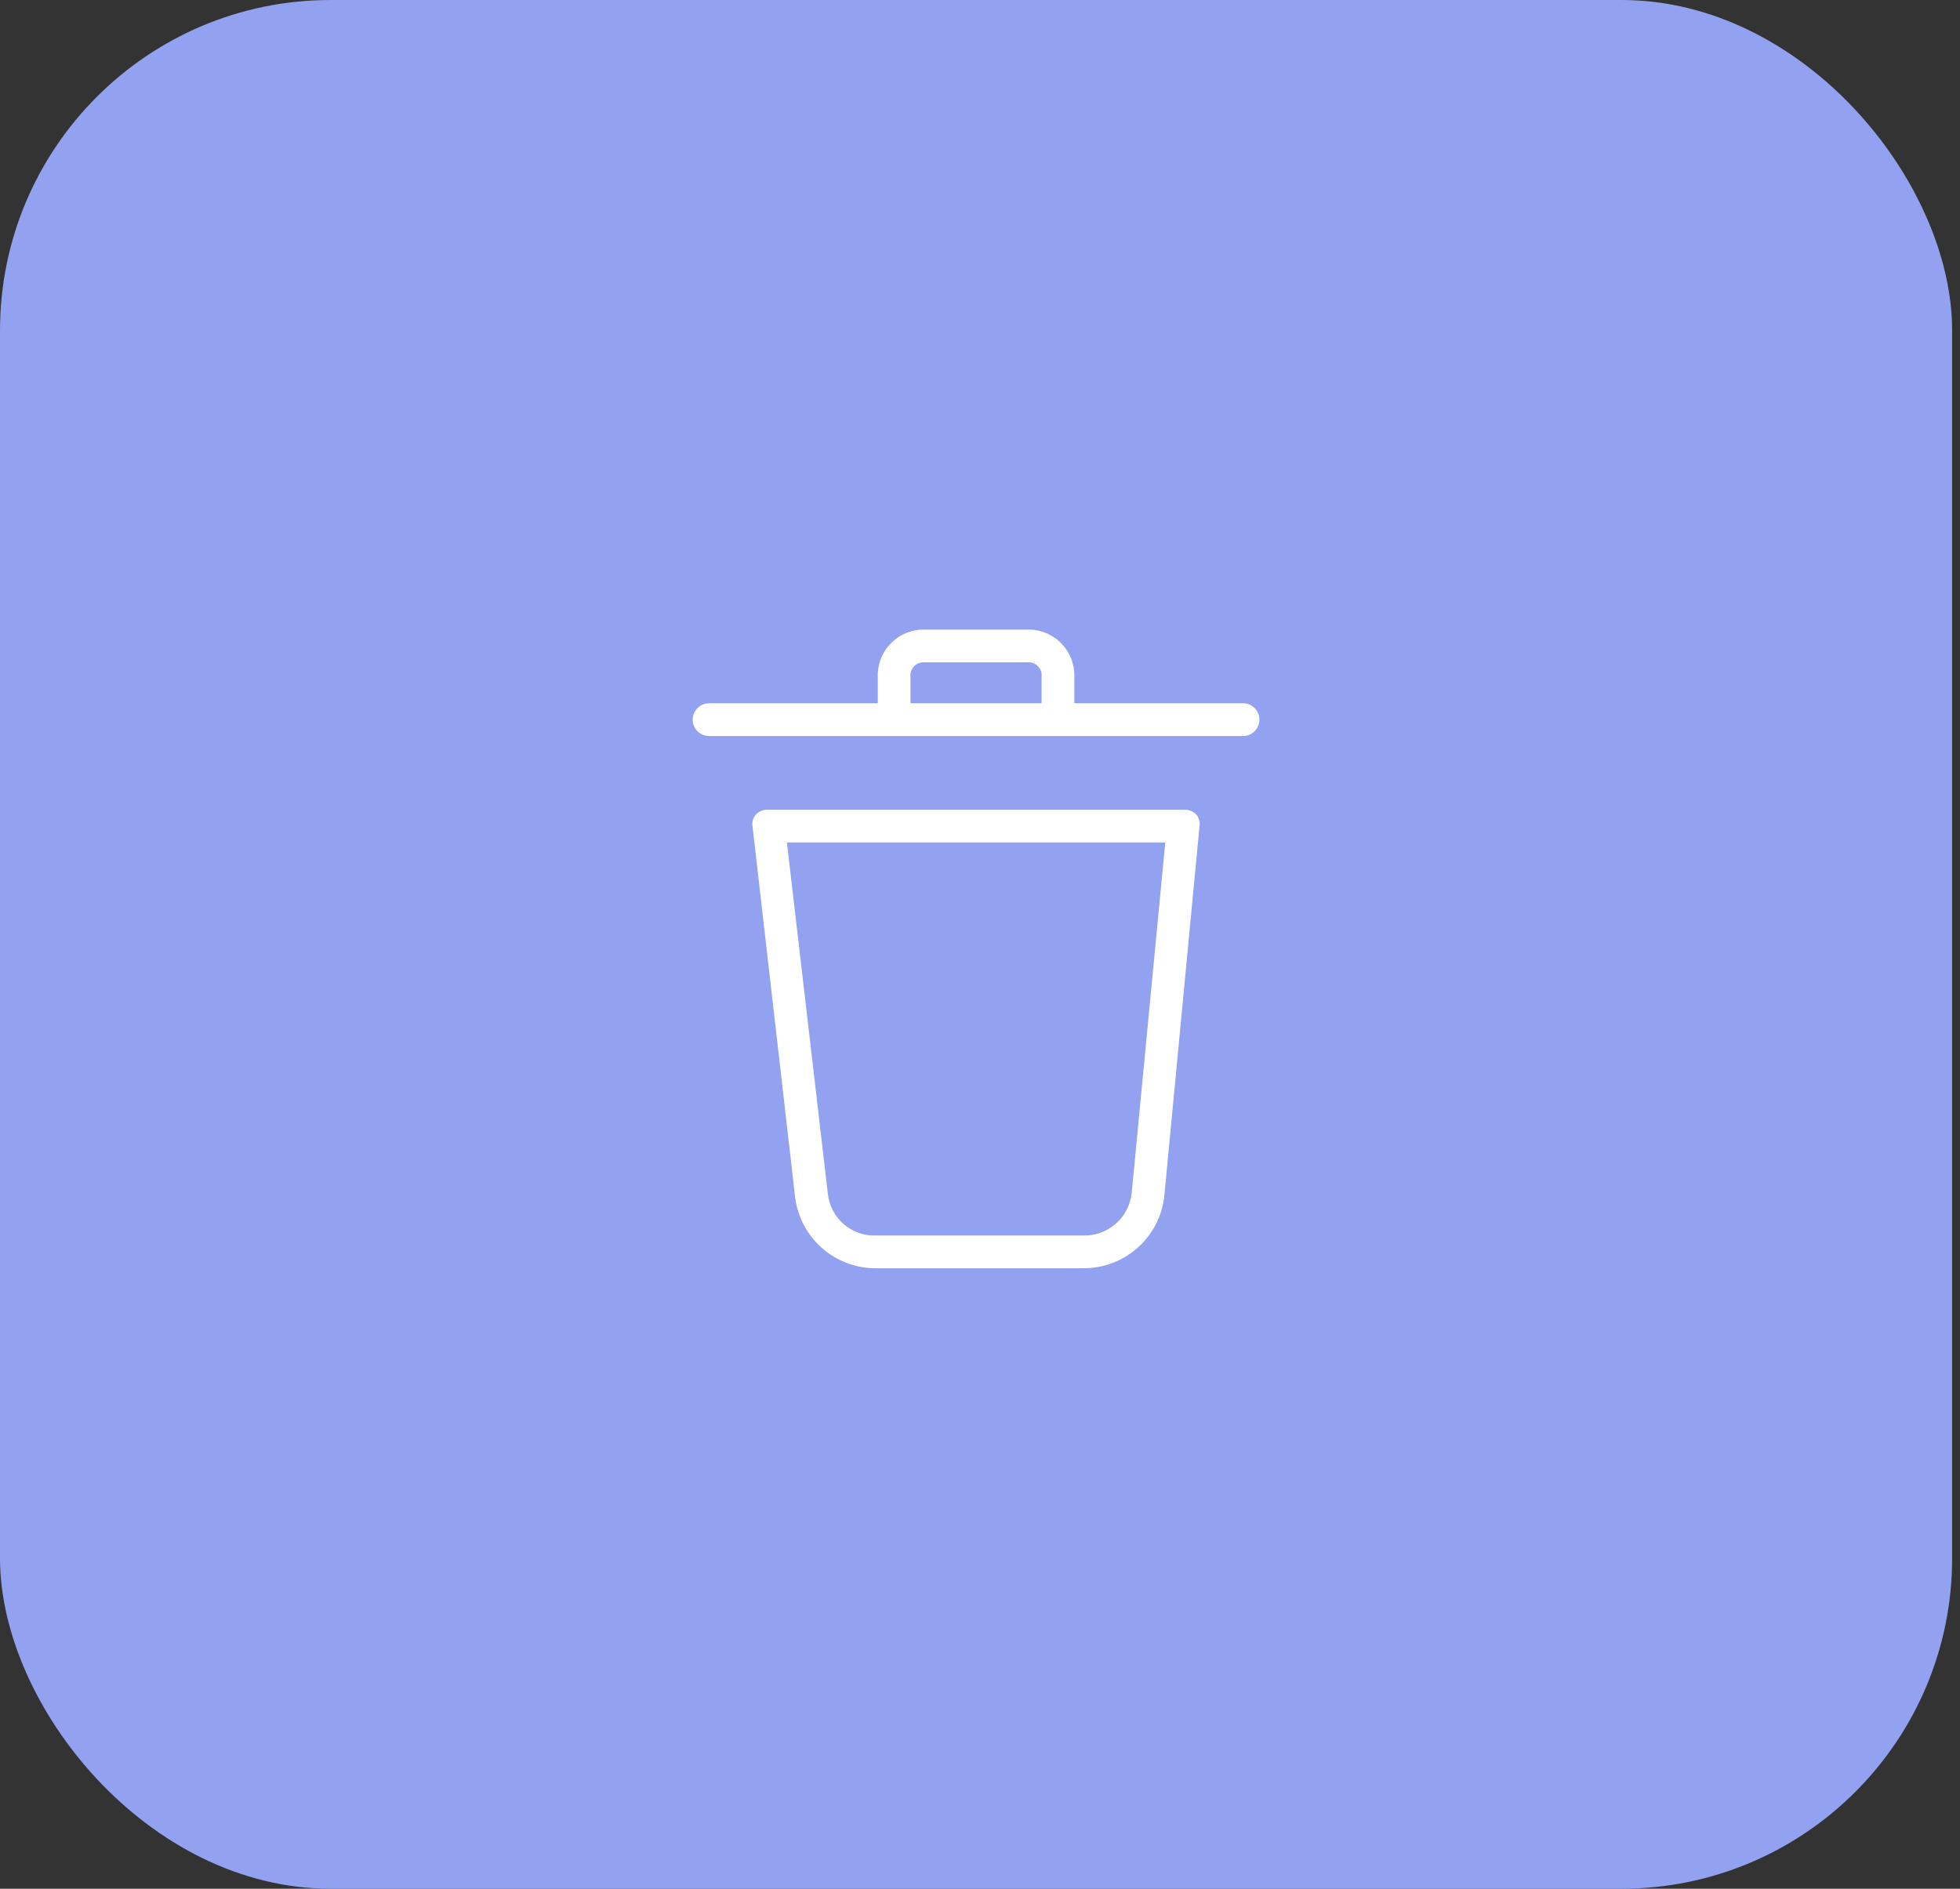 <svg width="83" height="80" viewBox="0 0 83 80" fill="none" xmlns="http://www.w3.org/2000/svg">
<rect x="0" y="0" width="83" height="80" fill="#333333" stroke="none"/>
<rect width="82.667" height="80" rx="14" fill="#92A1F0"/>
<path d="M50.109 34.297H32.56C32.37 34.281 32.182 34.344 32.039 34.471C31.9 34.605 31.835 34.799 31.866 34.991L33.67 50.702C33.881 52.434 35.358 53.732 37.103 53.719H45.843C47.637 53.745 49.148 52.385 49.311 50.598L50.803 34.921C50.812 34.753 50.749 34.589 50.629 34.471C50.487 34.344 50.299 34.281 50.109 34.297ZM47.924 50.528C47.815 51.584 46.904 52.374 45.843 52.332H37.103C36.061 52.374 35.166 51.6 35.057 50.563L33.323 35.684H49.346L47.924 50.528Z" fill="white"/>
<path d="M52.639 29.788H45.495V28.679C45.533 27.607 44.696 26.706 43.624 26.668C43.588 26.667 43.553 26.666 43.518 26.667H39.148C38.075 26.647 37.19 27.5 37.17 28.573C37.17 28.608 37.17 28.643 37.171 28.679V29.788H30.027C29.644 29.788 29.333 30.099 29.333 30.482C29.333 30.865 29.644 31.176 30.027 31.176H52.639C53.023 31.176 53.333 30.865 53.333 30.482C53.333 30.099 53.022 29.788 52.639 29.788ZM44.108 28.679V29.788H38.558V28.679C38.519 28.375 38.734 28.096 39.038 28.057C39.075 28.053 39.111 28.052 39.148 28.054H43.518C43.824 28.033 44.089 28.263 44.111 28.569C44.113 28.605 44.112 28.642 44.108 28.679Z" fill="white"/>
</svg>
